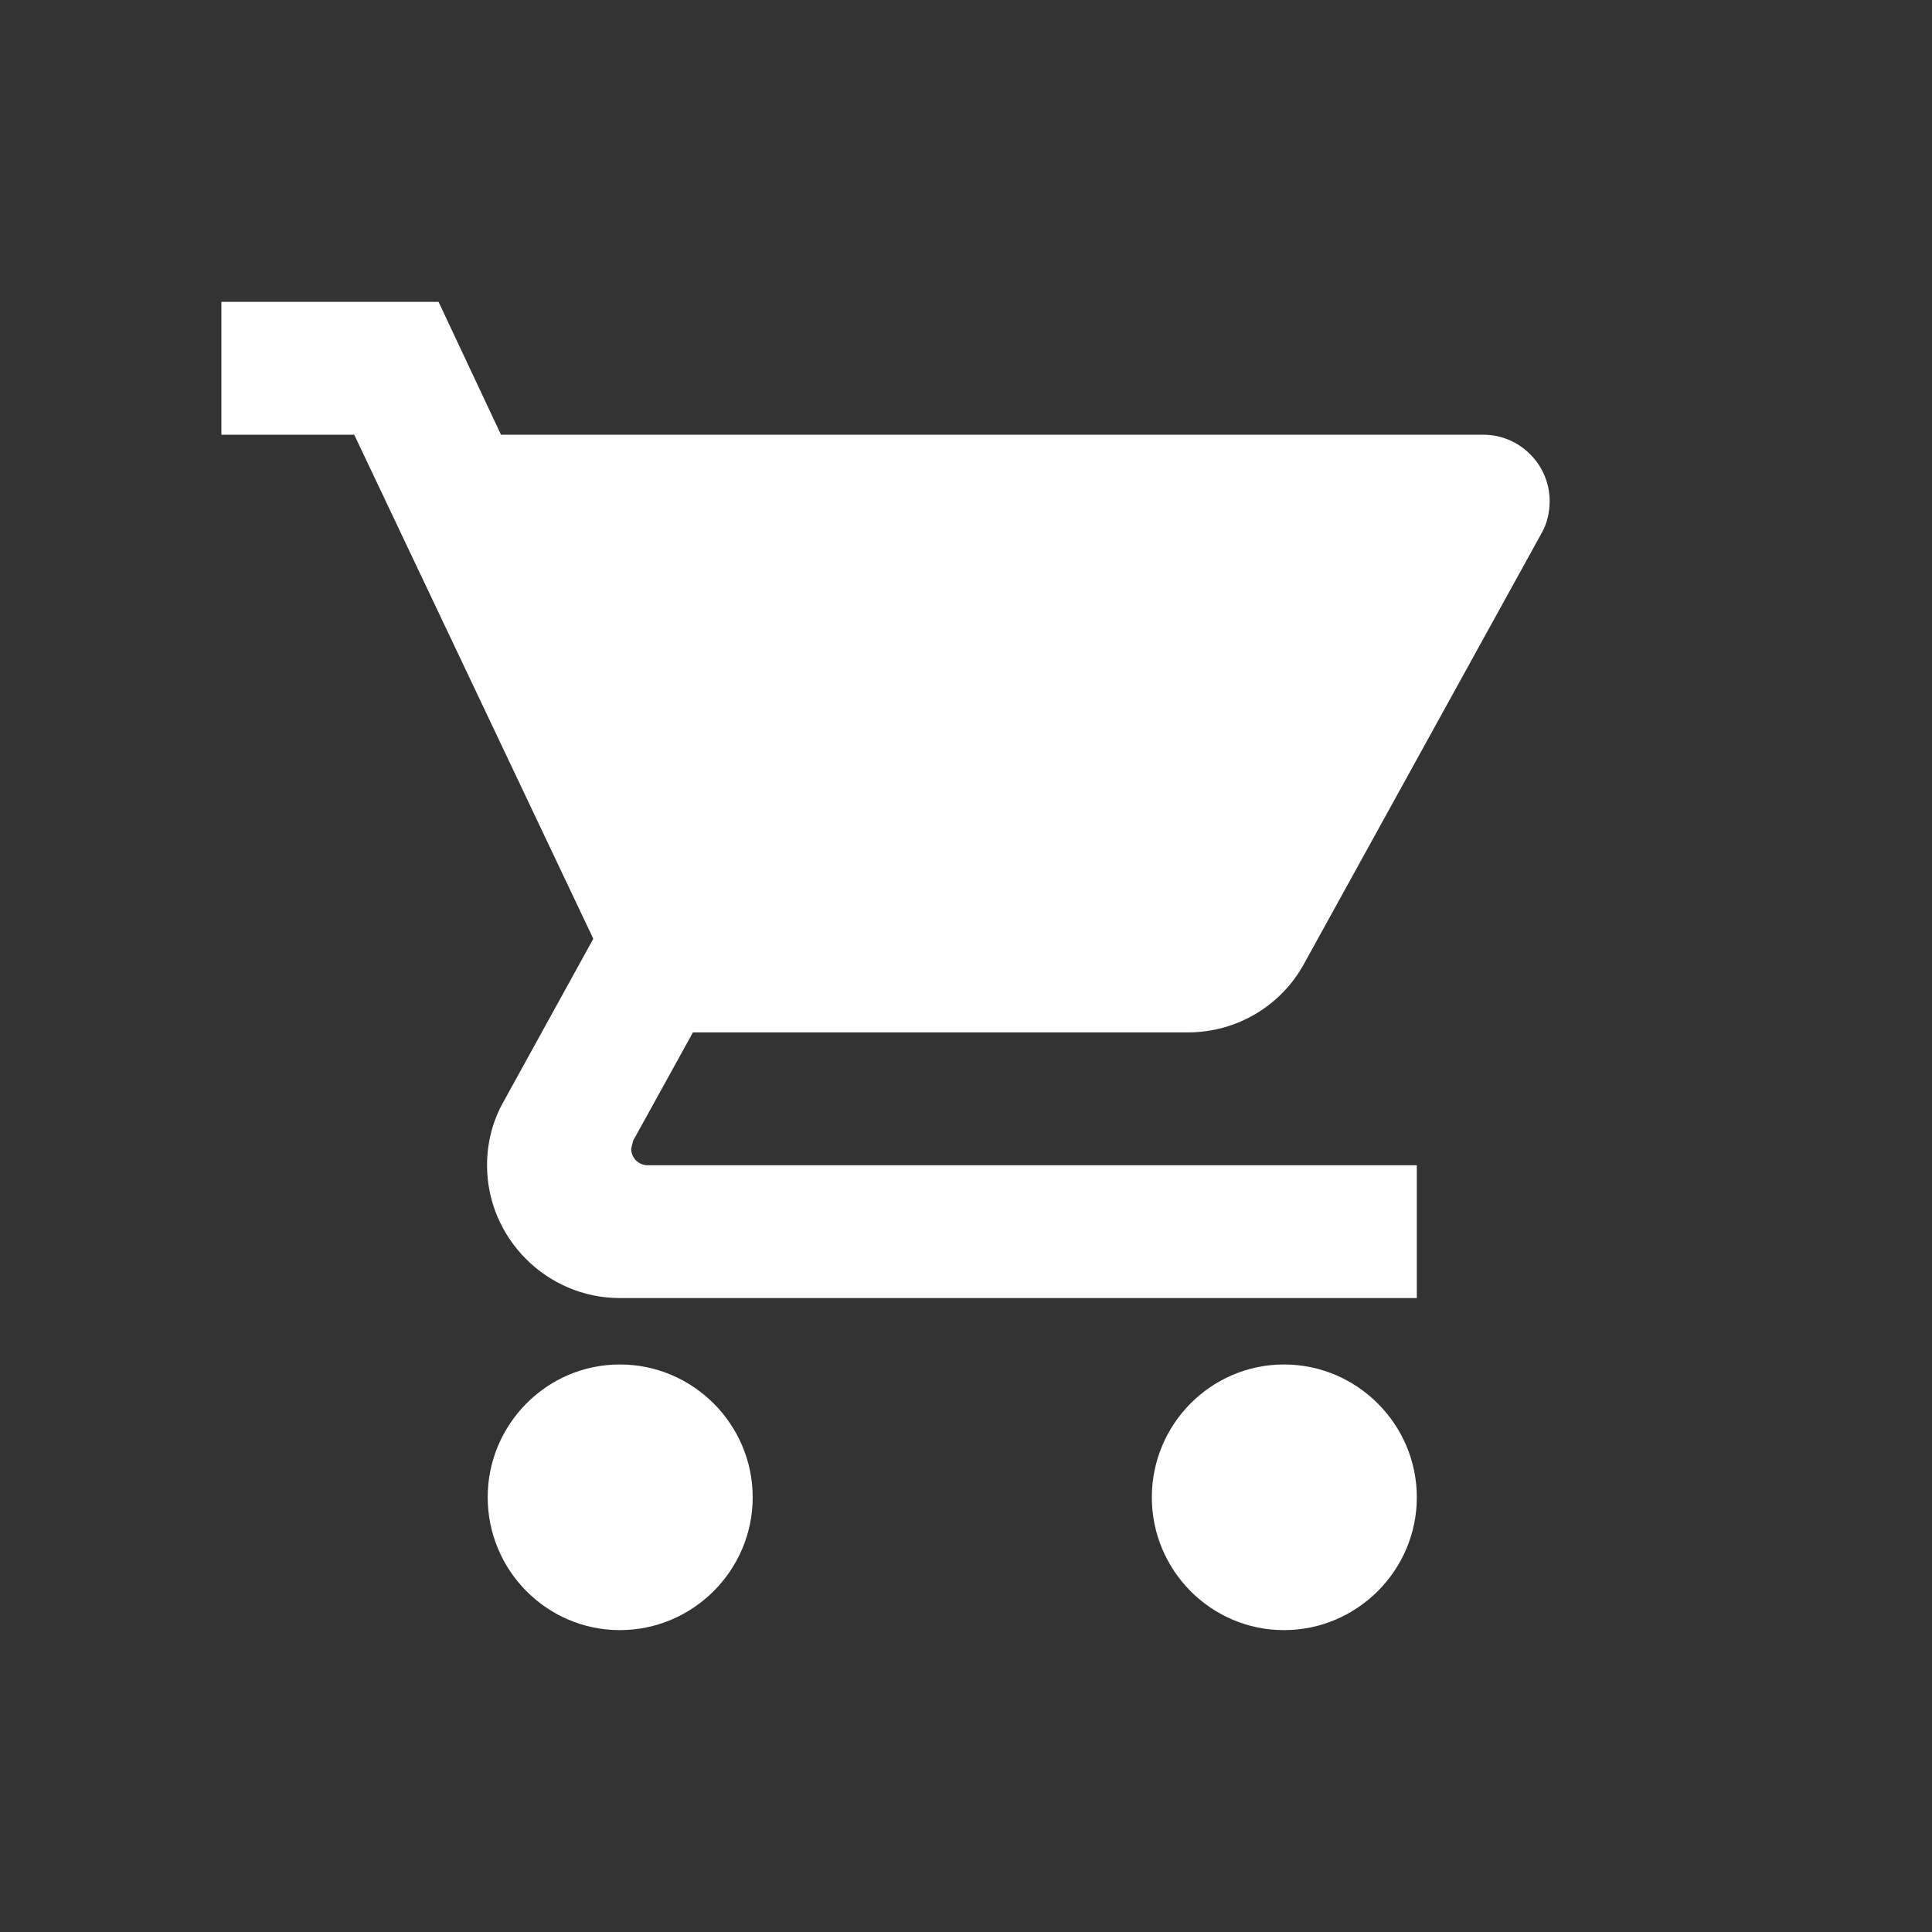 <svg width="32" height="32" viewBox="0 0 32 32" fill="none" xmlns="http://www.w3.org/2000/svg">
<rect x="0" y="0" width="32" height="32" fill="#333333" stroke="none"/>
<path d="M10.267 22.6C9.057 22.6 8.078 23.59 8.078 24.8C8.078 26.01 9.057 27 10.267 27C11.477 27 12.467 26.01 12.467 24.8C12.467 23.59 11.477 22.6 10.267 22.6ZM3.667 5V7.2H5.867L9.827 15.549L8.342 18.244C8.166 18.552 8.067 18.915 8.067 19.3C8.067 20.51 9.057 21.5 10.267 21.5H23.467V19.3H10.729C10.575 19.3 10.454 19.179 10.454 19.025L10.487 18.893L11.477 17.1H19.672C20.497 17.1 21.223 16.649 21.597 15.967L25.535 8.828C25.623 8.674 25.667 8.487 25.667 8.3C25.667 7.695 25.172 7.2 24.567 7.2H8.298L7.264 5H3.667ZM21.267 22.6C20.057 22.6 19.078 23.59 19.078 24.8C19.078 26.01 20.057 27 21.267 27C22.477 27 23.467 26.01 23.467 24.8C23.467 23.59 22.477 22.6 21.267 22.6Z" fill="white"/>
</svg>
